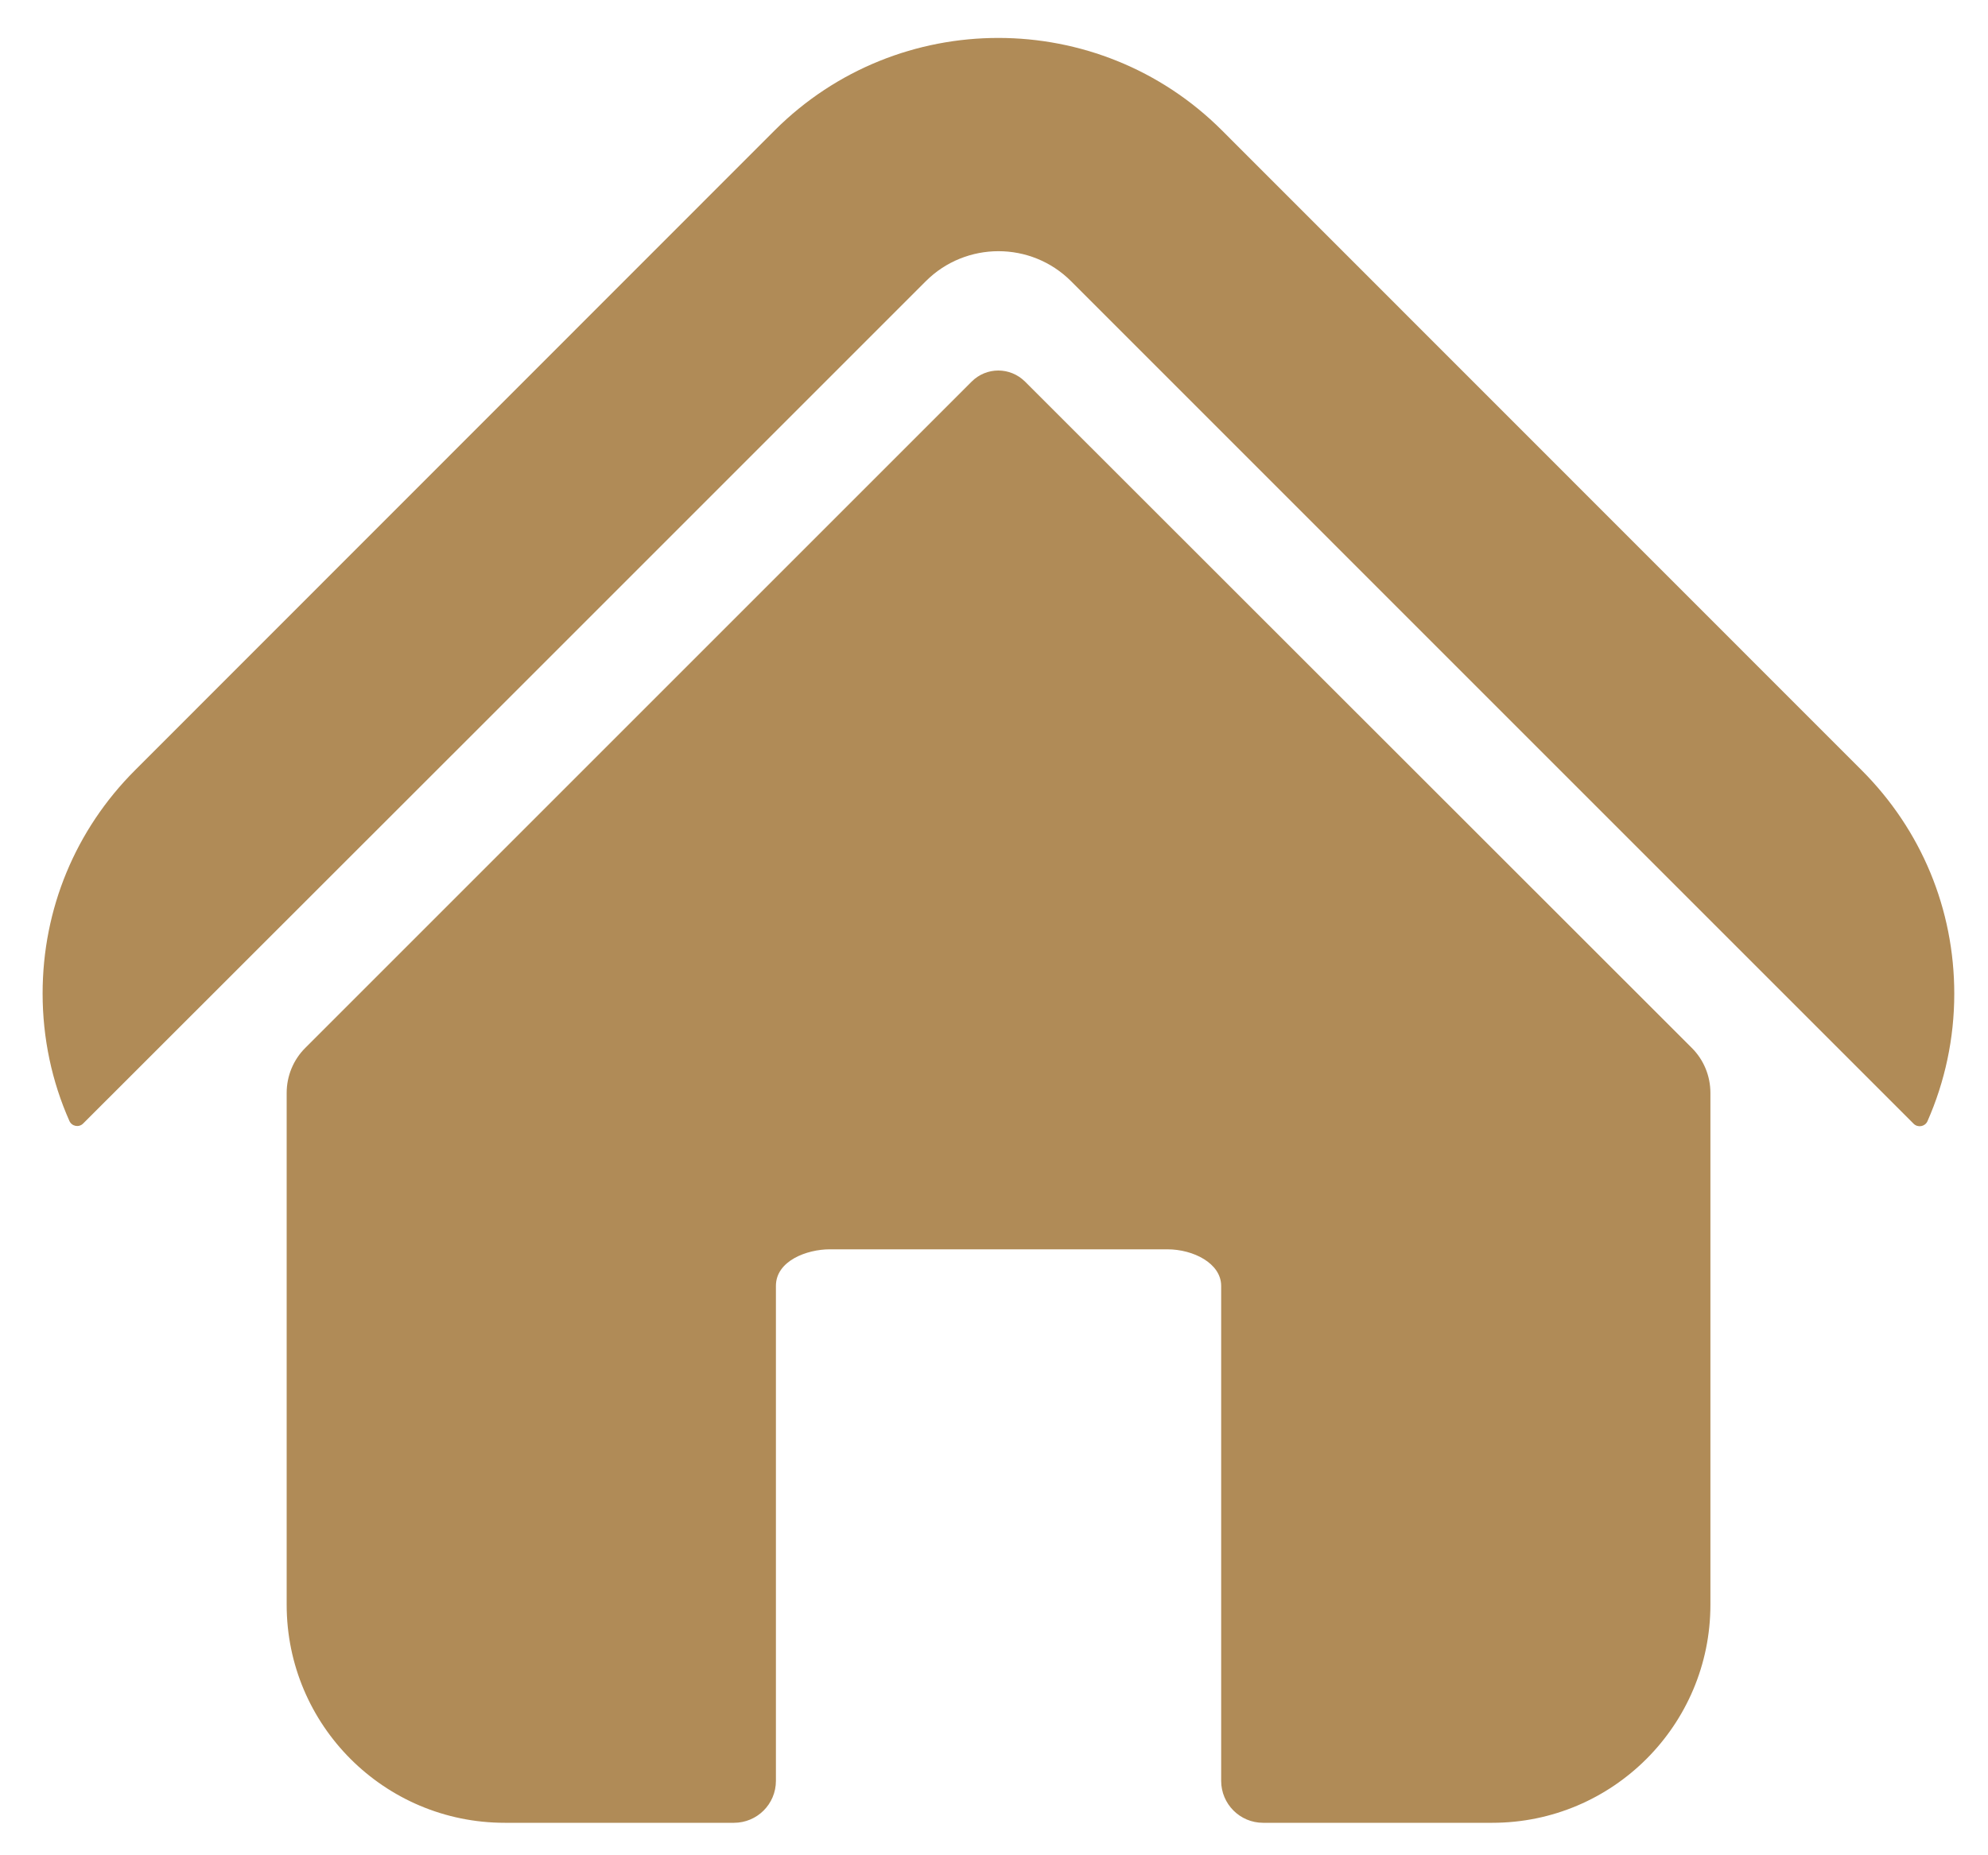 <?xml version="1.0" encoding="UTF-8"?>
<svg width="30px" height="28px" viewBox="0 0 30 28" version="1.1" xmlns="http://www.w3.org/2000/svg" xmlns:xlink="http://www.w3.org/1999/xlink">
    <title>首页</title>
    <defs>
        <filter id="filter-1">
            <feColorMatrix in="SourceGraphic" type="matrix"></feColorMatrix>
        </filter>
    </defs>
    <g id="我的" stroke="none" stroke-width="1" fill="B08B57" fill-rule="evenodd">
        <g id="编组-3" transform="translate(-27, -8)">
            <g id="首页" transform="translate(26, 6)" filter="url(#filter-1)">
                <g transform="translate(-1.143, -1.143)">
                    <rect id="矩形" fill="#B08B57" fill-rule="nonzero" opacity="0" x="0" y="0" width="34.286" height="34.286"></rect>
                    <path d="M9.921,13.58 L16.115,7.386 C16.416,7.085 16.815,6.934 17.21,6.934 C17.608,6.934 18.003,7.085 18.305,7.386 L24.522,13.604 L31.021,20.103 C31.085,20.166 31.192,20.146 31.229,20.066 C31.493,19.467 31.634,18.814 31.634,18.141 C31.634,16.865 31.138,15.67 30.238,14.769 L20.581,5.109 C18.72,3.251 15.696,3.251 13.835,5.109 L4.182,14.766 C3.281,15.666 2.786,16.862 2.786,18.137 C2.786,18.81 2.926,19.467 3.191,20.062 C3.228,20.143 3.335,20.163 3.398,20.099 L9.921,13.58 L9.921,13.58 Z" id="路径" fill="#B08B57" fill-rule="nonzero"></path>
                    <path d="M6.75,18.958 C6.569,19.138 6.469,19.383 6.469,19.637 L6.469,27.362 C6.469,29.18 7.942,30.653 9.76,30.653 L13.219,30.653 C13.567,30.653 13.852,30.372 13.852,30.02 L13.852,22.55 C13.852,22.169 14.324,21.998 14.662,21.998 L19.761,21.998 C20.15,21.998 20.571,22.209 20.571,22.55 L20.571,30.02 C20.571,30.368 20.853,30.653 21.204,30.653 L24.663,30.653 C26.481,30.653 27.954,29.176 27.954,27.362 L27.954,19.637 C27.954,19.383 27.854,19.138 27.673,18.958 L17.612,8.903 C17.387,8.679 17.029,8.679 16.805,8.903 L6.75,18.958 Z" id="路径" fill="#B08B57" fill-rule="nonzero"></path>
                </g>
            </g>
        </g>
    </g>
</svg>